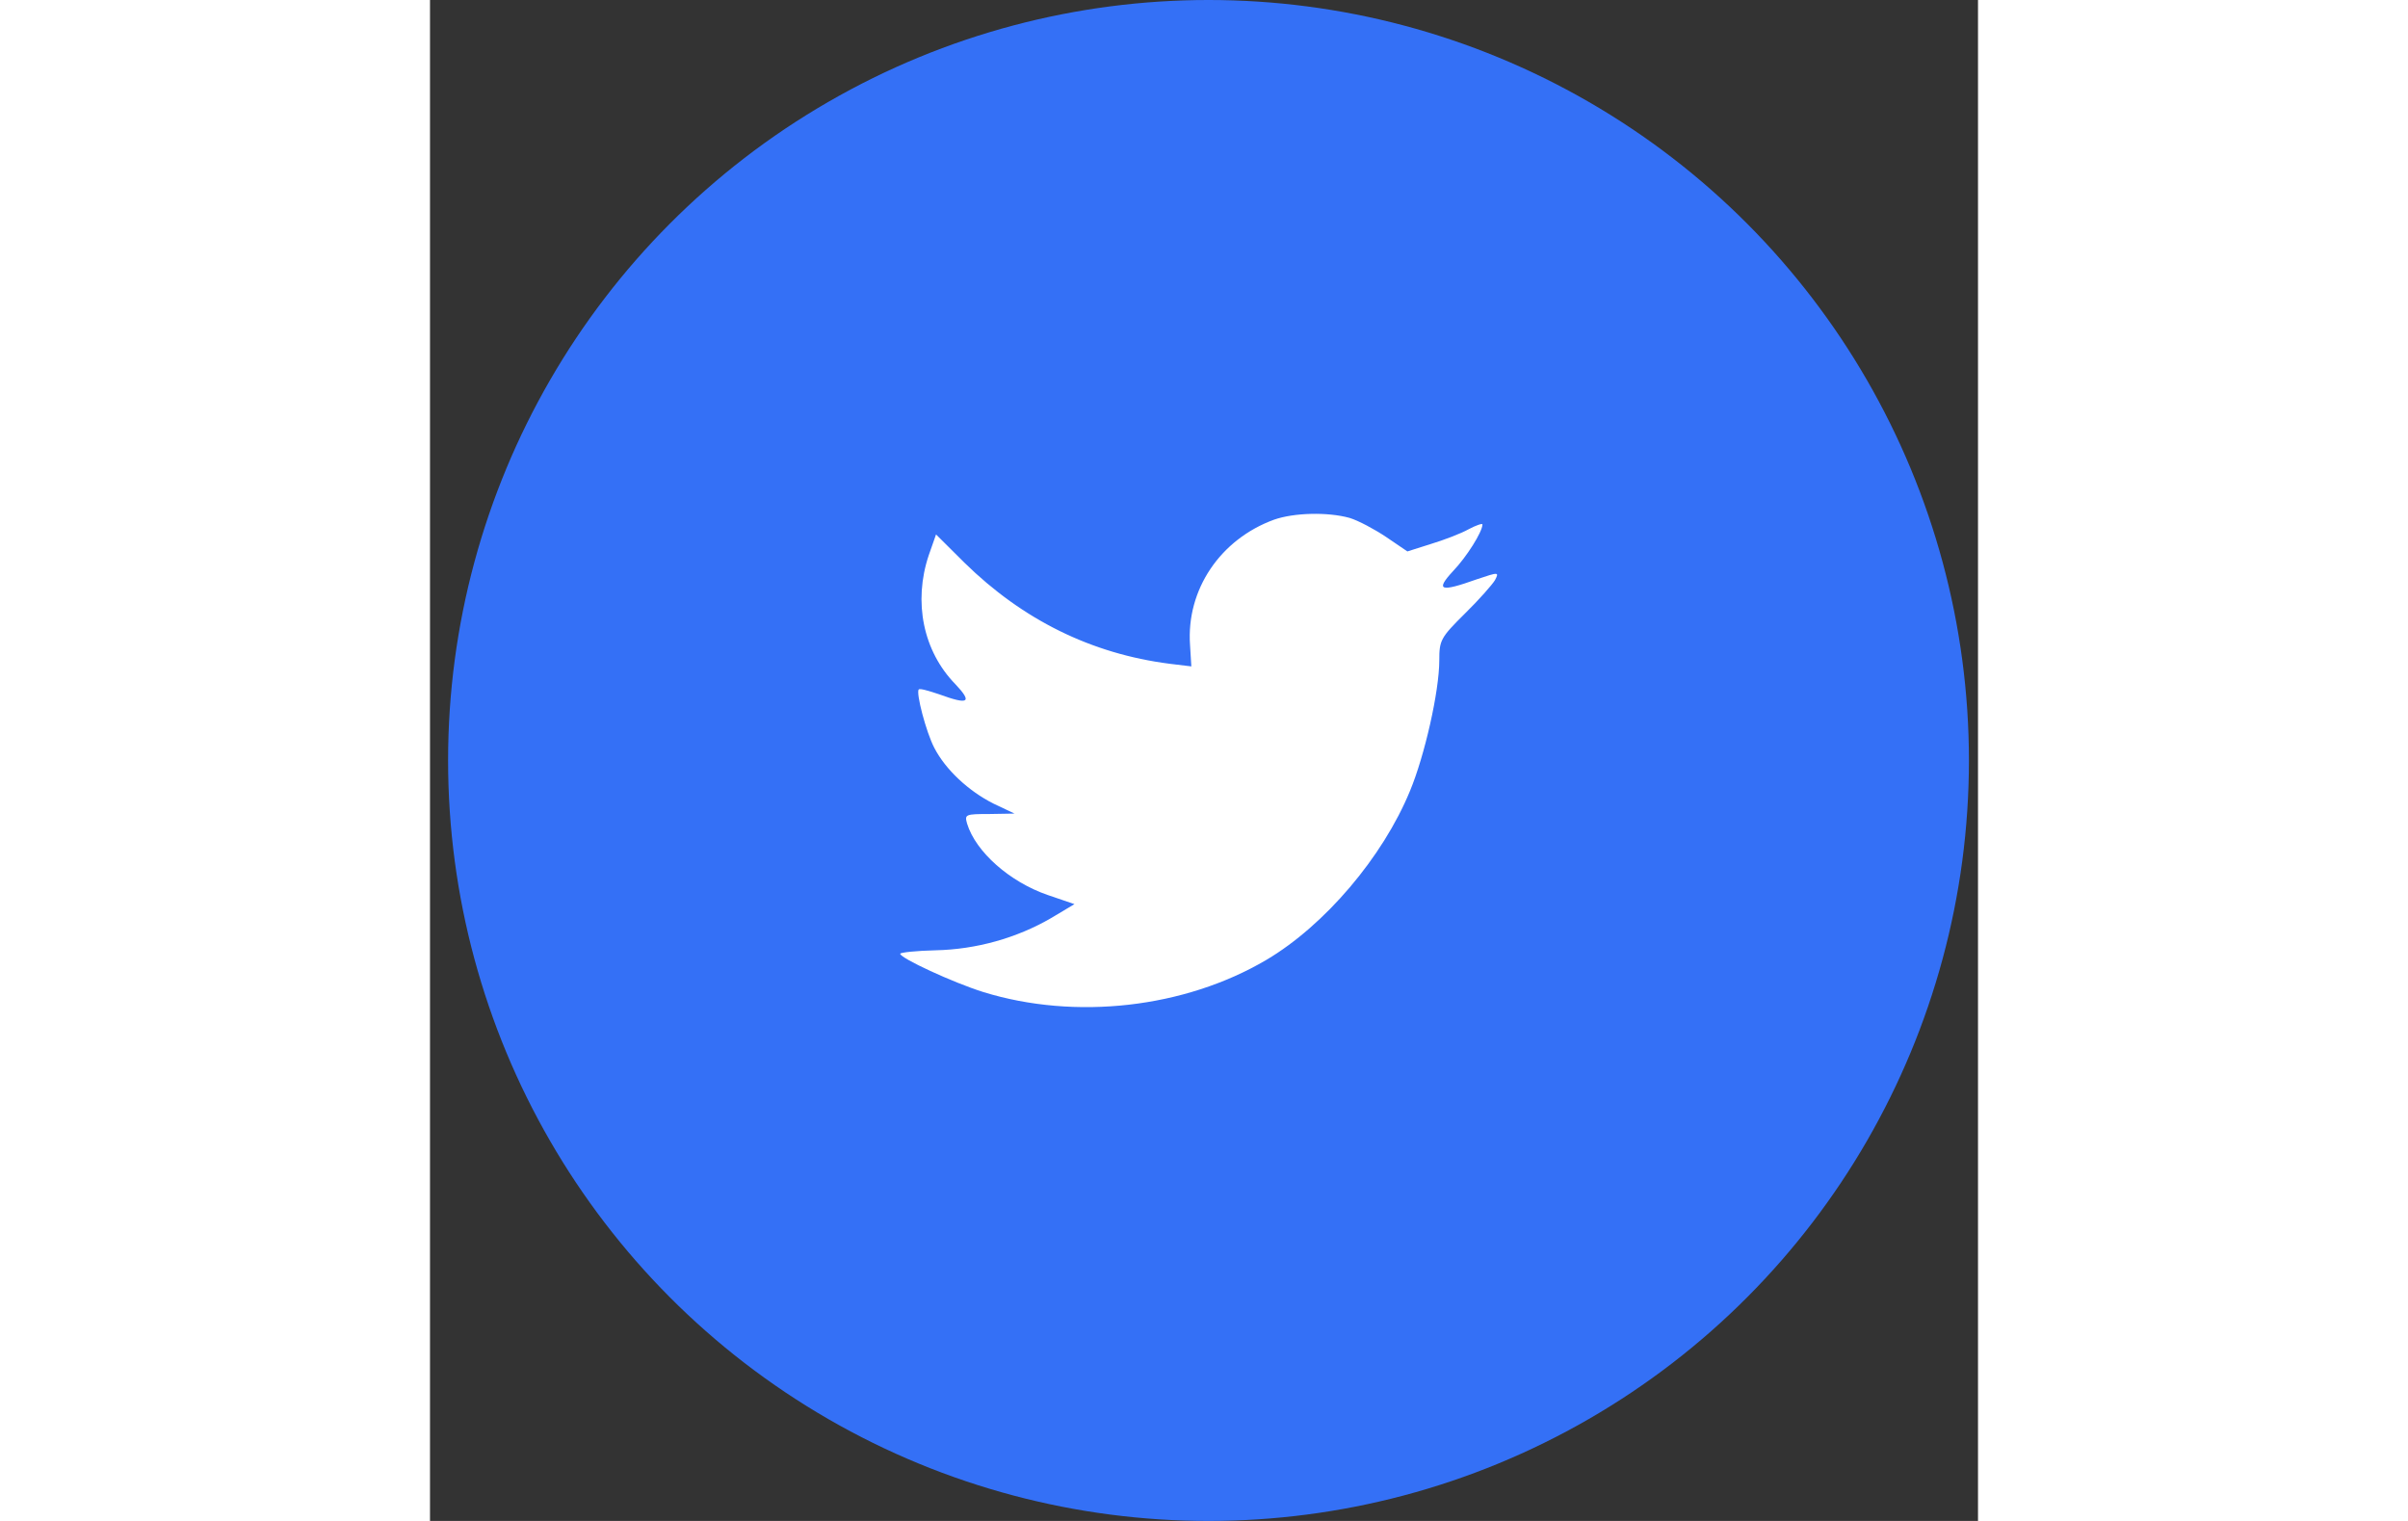 <svg width="57" height="36" viewBox="0 0 57 56" fill="none" xmlns="http://www.w3.org/2000/svg">
  <rect x="0" y="0" width="57" height="56" fill="#333333" stroke="none"/>
  <circle cx="28.666" cy="28" r="28" fill="#3470F6"/>
  <path fill-rule="evenodd" clip-rule="evenodd" d="M27.986 23.75L28.034 24.536L27.239 24.44C24.349 24.071 21.824 22.82 19.681 20.72L18.633 19.678L18.363 20.448C17.791 22.163 18.156 23.975 19.347 25.193C19.982 25.867 19.839 25.963 18.744 25.562C18.363 25.434 18.029 25.337 17.997 25.386C17.886 25.498 18.267 26.957 18.569 27.534C18.982 28.335 19.823 29.121 20.744 29.586L21.523 29.955L20.602 29.971C19.712 29.971 19.681 29.987 19.776 30.323C20.093 31.366 21.348 32.472 22.745 32.953L23.73 33.289L22.872 33.802C21.602 34.54 20.109 34.957 18.617 34.989C17.902 35.005 17.314 35.069 17.314 35.117C17.314 35.277 19.252 36.175 20.379 36.528C23.762 37.57 27.779 37.121 30.797 35.342C32.94 34.075 35.084 31.558 36.085 29.121C36.625 27.823 37.164 25.45 37.164 24.311C37.164 23.574 37.212 23.478 38.102 22.596C38.626 22.083 39.118 21.522 39.213 21.362C39.372 21.057 39.356 21.057 38.546 21.329C37.196 21.811 37.006 21.746 37.673 21.025C38.165 20.512 38.753 19.582 38.753 19.309C38.753 19.261 38.514 19.342 38.244 19.486C37.959 19.646 37.323 19.887 36.847 20.031L35.989 20.303L35.211 19.774C34.782 19.486 34.179 19.165 33.861 19.069C33.052 18.845 31.813 18.877 31.082 19.133C29.098 19.855 27.843 21.714 27.986 23.75Z" fill="white"/>
</svg>
